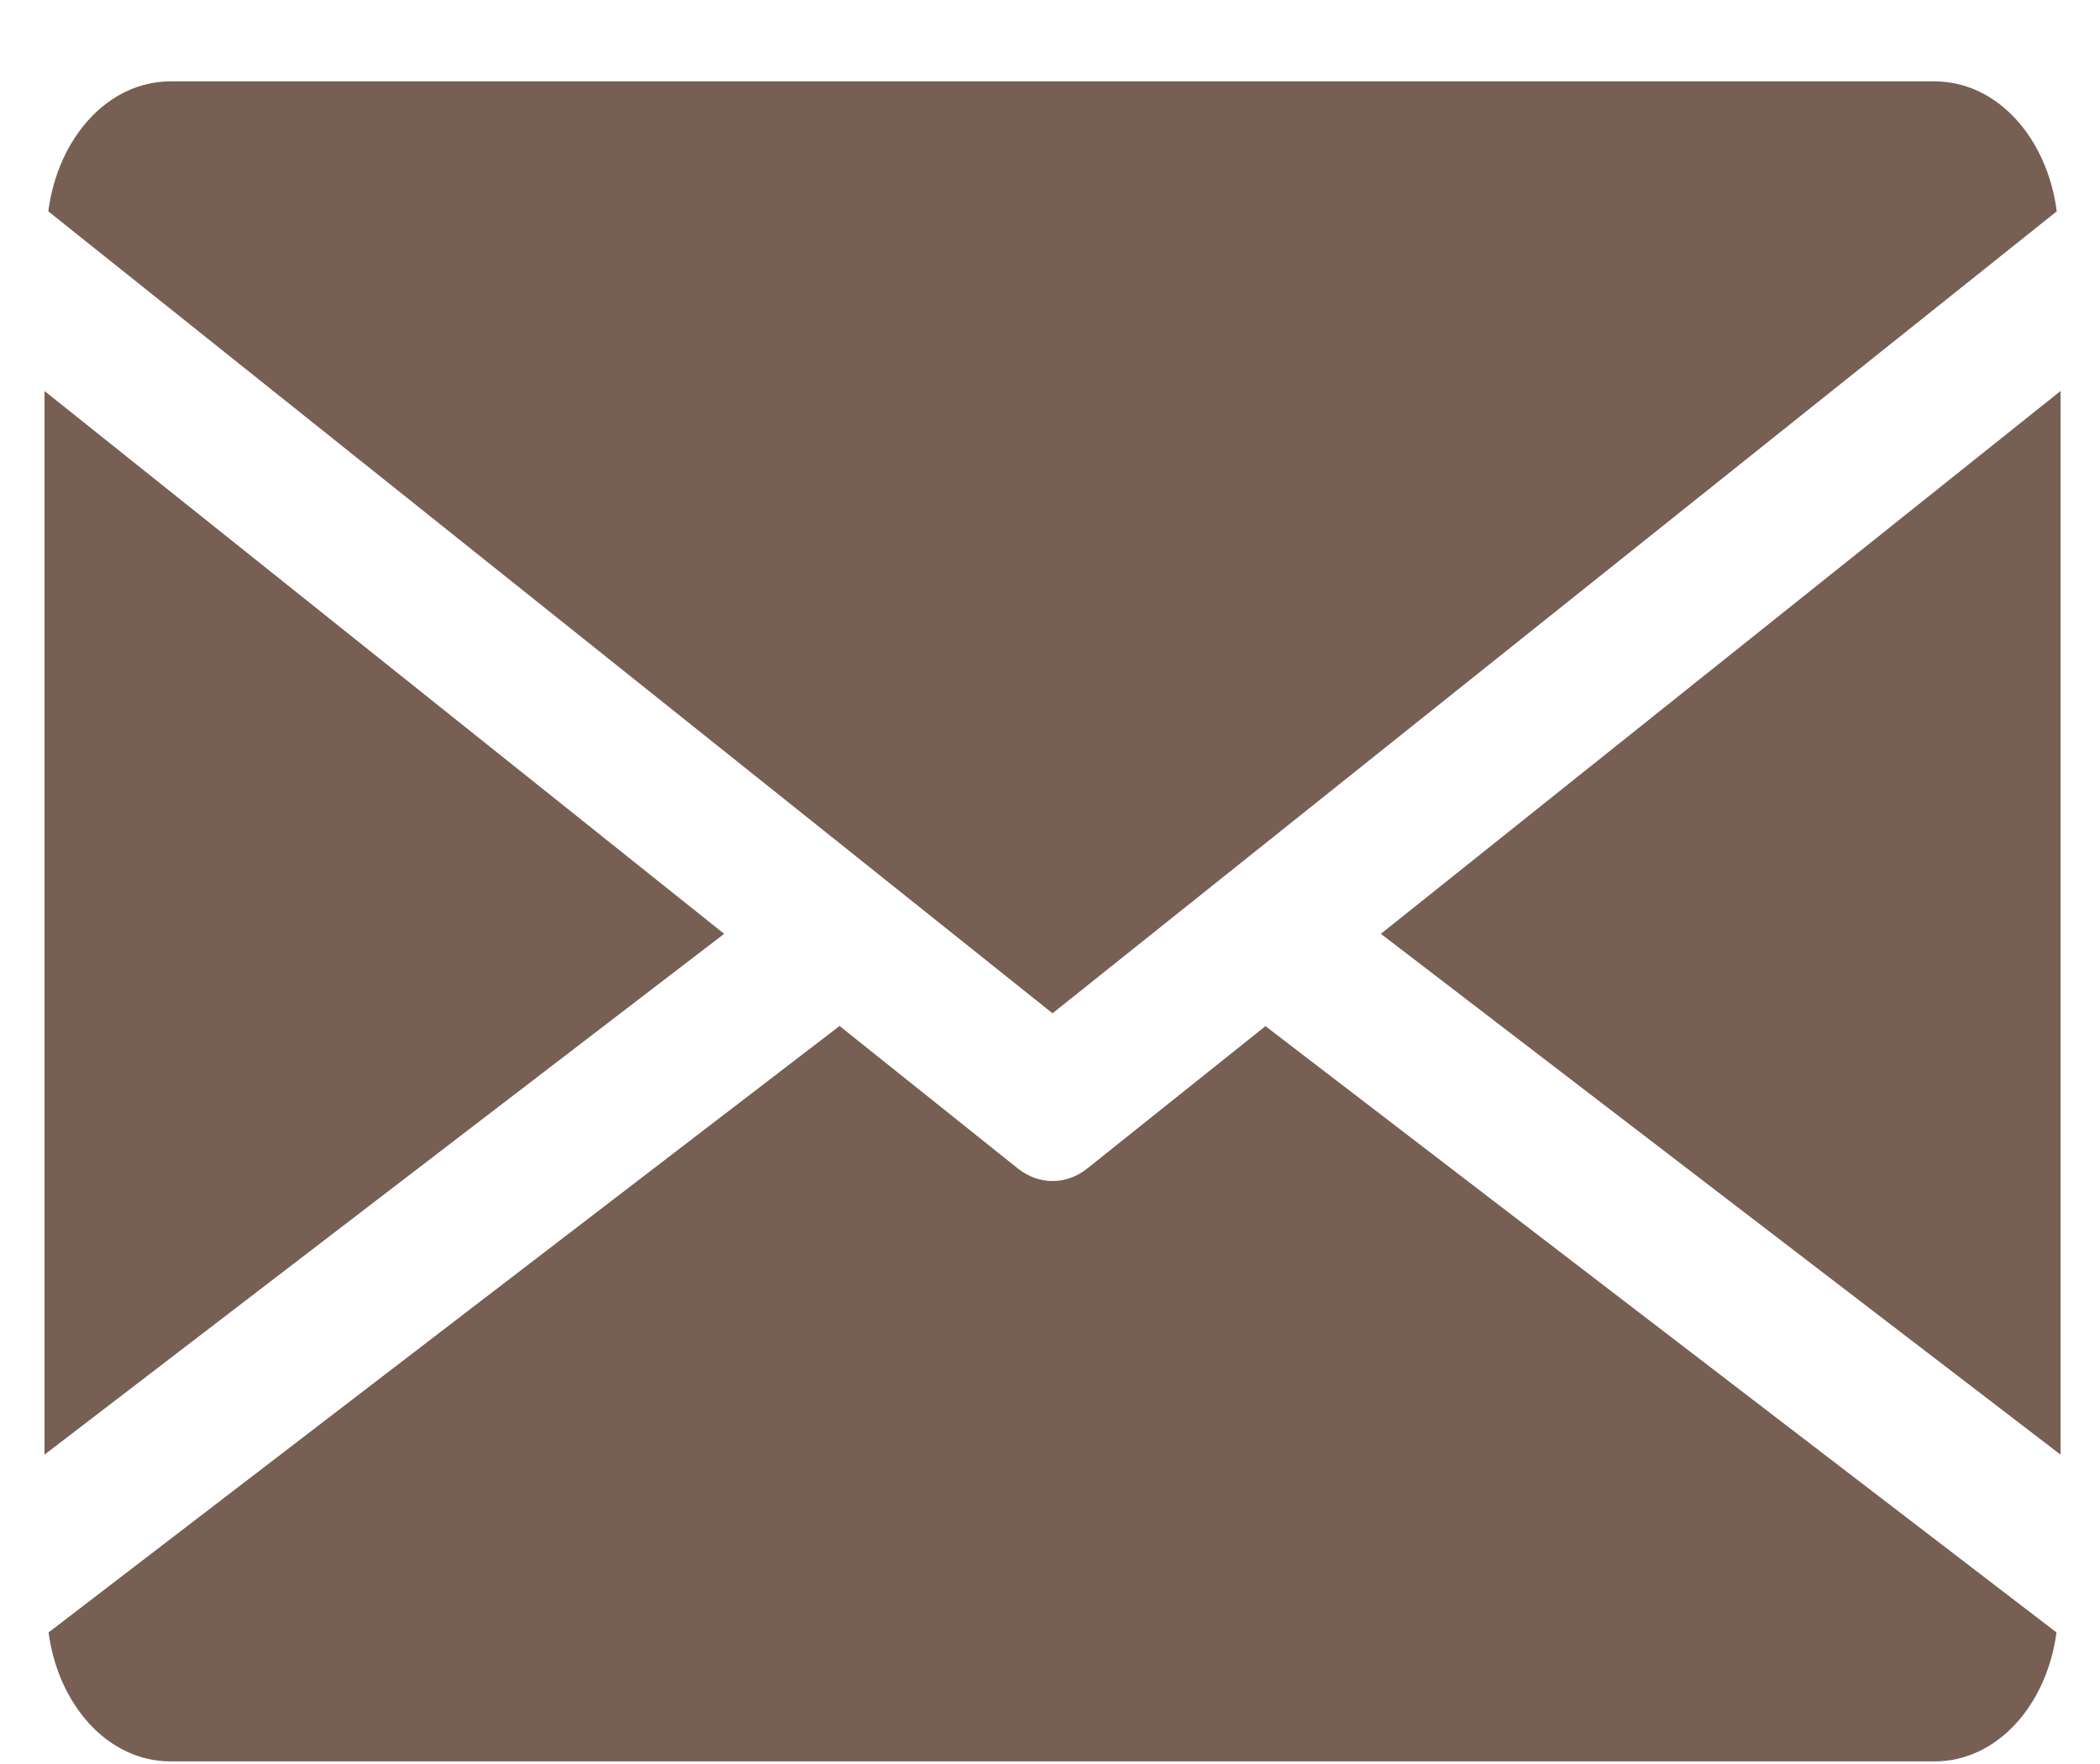 <svg width="25" height="21" viewBox="0 0 25 21" fill="none" xmlns="http://www.w3.org/2000/svg">
<path d="M16.439 11.117L24.53 17.317V4.655L16.439 11.117Z" fill="#775F53"/>
<path d="M0.53 4.655V17.317L8.621 11.117L0.53 4.655Z" fill="#775F53"/>
<path d="M23.03 0.969H2.03C1.282 0.969 0.688 1.645 0.575 2.516L12.53 12.063L24.485 2.516C24.373 1.645 23.779 0.969 23.03 0.969Z" fill="#775F53"/>
<path d="M15.065 12.216L12.943 13.911C12.817 14.011 12.674 14.06 12.53 14.06C12.386 14.06 12.244 14.011 12.118 13.911L9.995 12.214L0.578 19.434C0.694 20.298 1.285 20.969 2.03 20.969H23.03C23.776 20.969 24.367 20.298 24.482 19.434L15.065 12.216Z" fill="#775F53"/>
</svg>
